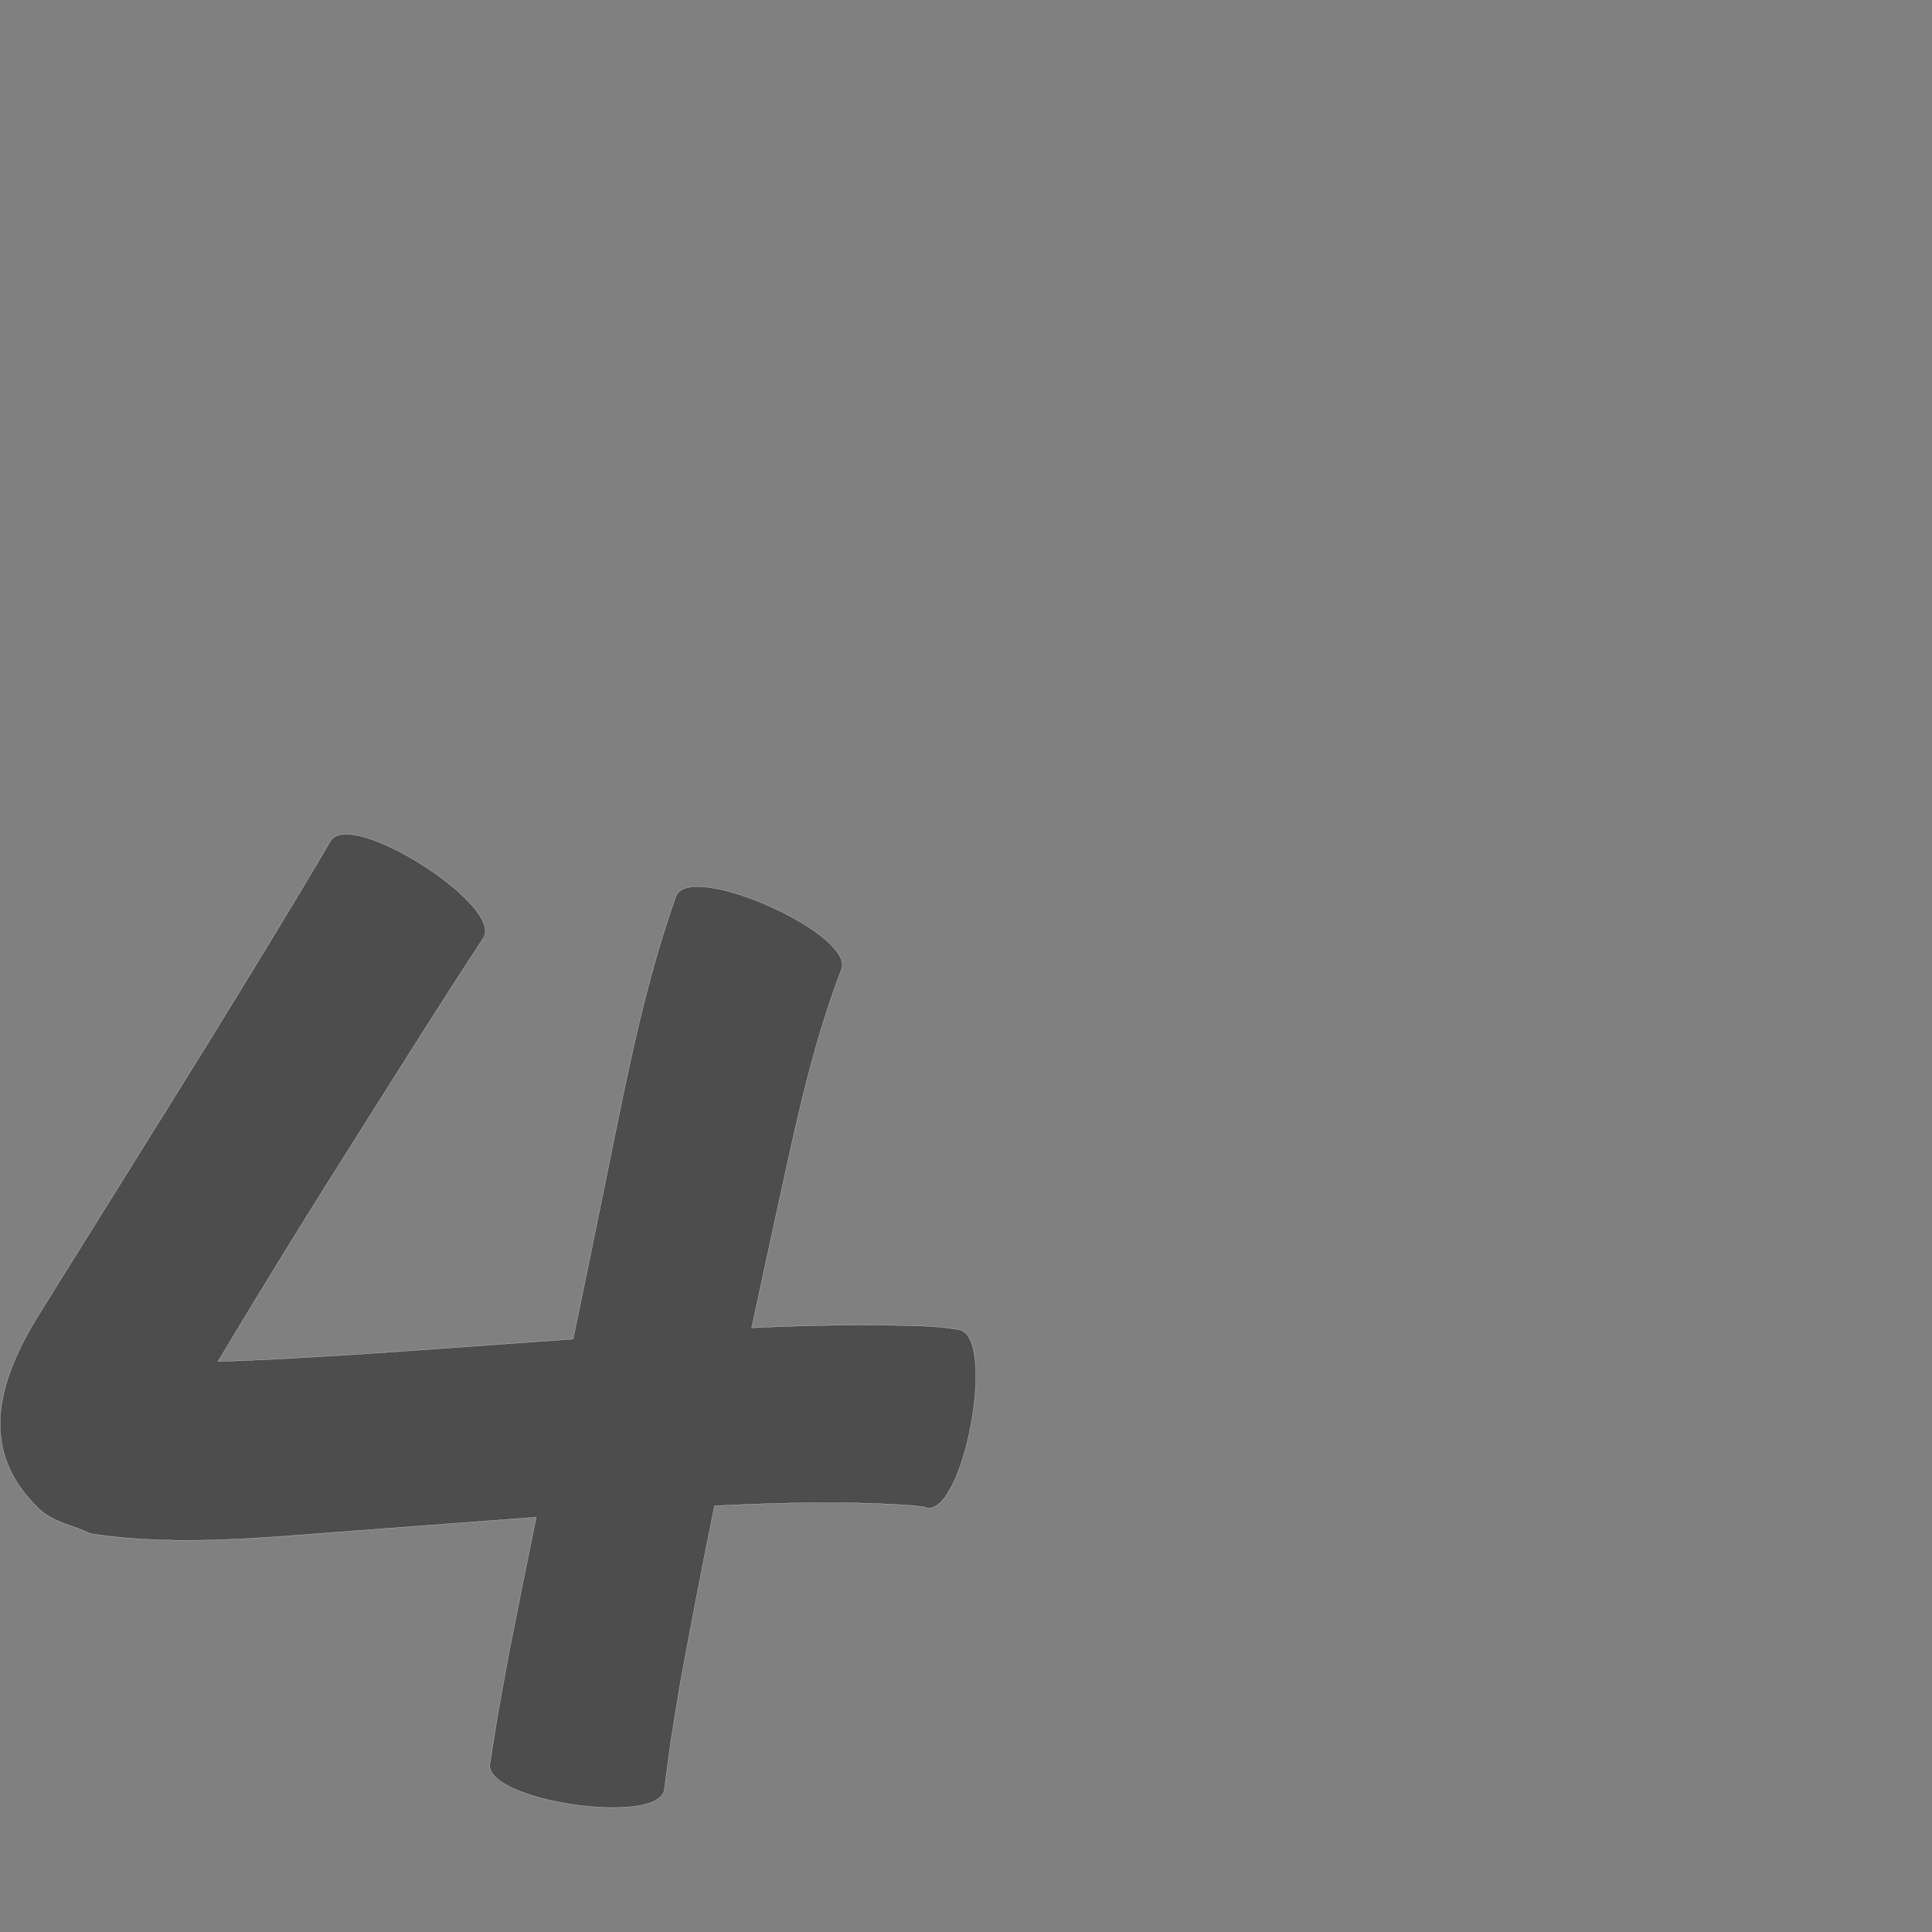 <?xml version="1.0" encoding="UTF-8" standalone="no"?>
<!-- Created with Inkscape (http://www.inkscape.org/) -->

<svg
   xmlns:dc="http://purl.org/dc/elements/1.1/"
   xmlns:cc="http://creativecommons.org/ns#"
   xmlns:rdf="http://www.w3.org/1999/02/22-rdf-syntax-ns#"
   xmlns:svg="http://www.w3.org/2000/svg"
   xmlns="http://www.w3.org/2000/svg"
   xmlns:sodipodi="http://sodipodi.sourceforge.net/DTD/sodipodi-0.dtd"
   xmlns:inkscape="http://www.inkscape.org/namespaces/inkscape"
   version="1.0"
   width="1000"
   height="1000"
   id="svg5496"
   sodipodi:version="0.32"
   inkscape:version="0.48.0 r9654"
   sodipodi:docname="3.svg"
   inkscape:output_extension="org.inkscape.output.svg.inkscape">
  <rect width="100%" height="100%" fill="#808080" stroke="none"/>
  <sodipodi:namedview
     inkscape:window-height="618"
     inkscape:window-width="691"
     inkscape:pageshadow="2"
     inkscape:pageopacity="0.0"
     borderopacity="1.0"
     bordercolor="#666666"
     pagecolor="#ffffff"
     id="base"
     showgrid="false"
     showguides="true"
     inkscape:guide-bbox="true"
     inkscape:zoom="0.46987214"
     inkscape:cx="447.27705"
     inkscape:cy="364.34105"
     inkscape:window-x="6"
     inkscape:window-y="128"
     inkscape:current-layer="svg5496"
     inkscape:window-maximized="0">
    <sodipodi:guide
       orientation="horizontal"
       position="200"
       id="guide5596" />
  </sodipodi:namedview>
  <defs
     id="defs5498" />
  <path
     style="fill:#4d4d4d;fill-opacity:1;stroke:#f9f9f9;stroke-width:0.1;stroke-miterlimit:4;stroke-dasharray:none"
     d="m 179.281,431.812 c -3.766,-0.015 -6.624,1.017 -8.125,3.375 -20.504,34.938 -41.75,69.431 -62.969,103.938 -28.525,46.001 -57.231,91.886 -85.875,137.812 C 1.253,710.076 -13.959,748.352 20.219,781 c 7.132,6.813 17.765,8.543 26.656,12.812 46.747,7.201 94.522,1.474 141.438,-1.812 29.749,-2.226 59.498,-4.538 89.25,-6.688 -4.799,23.432 -9.531,46.9 -14.125,70.375 -7.233,39.741 -4,20.624 -9.875,57.312 -2.82,19.154 87.493,32.435 90.312,13.281 4.552,-34.168 1.911,-16.194 8.031,-53.938 5.628,-31.051 11.652,-62.011 17.906,-92.938 34.439,-1.661 68.961,-2.59 103.375,-0.094 1.97,0.261 3.937,0.52 5.906,0.781 0.124,0.152 0.252,0.285 0.375,0.438 19.578,3.589 36.516,-88.692 16.938,-92.281 -11.919,-1.653 -5.817,-1.029 -18.406,-1.875 -29.651,-1.031 -59.309,-0.463 -88.938,0.906 3.78,-17.636 7.576,-35.281 11.406,-52.906 9.843,-44.44 18.576,-89.677 34.938,-132.281 8.154,-18.121 -77.284,-56.559 -85.438,-38.438 -17.508,49.206 -26.868,100.905 -37.375,151.938 -5.233,25.845 -10.572,51.683 -15.938,77.5 -38.083,2.706 -76.153,5.571 -114.25,8.094 -23.175,1.397 -46.381,2.892 -69.594,3.5 23.638,-39.489 47.801,-78.662 72.5,-117.5 21.471,-33.998 42.809,-68.093 64.906,-101.688 9.172,-14.413 -47.923,-53.597 -70.938,-53.688 z"
     id="path3474"
     inkscape:connector-curvature="0"
     sodipodi:nodetypes="scccscccccccccccccccccccccccs" />
</svg>
